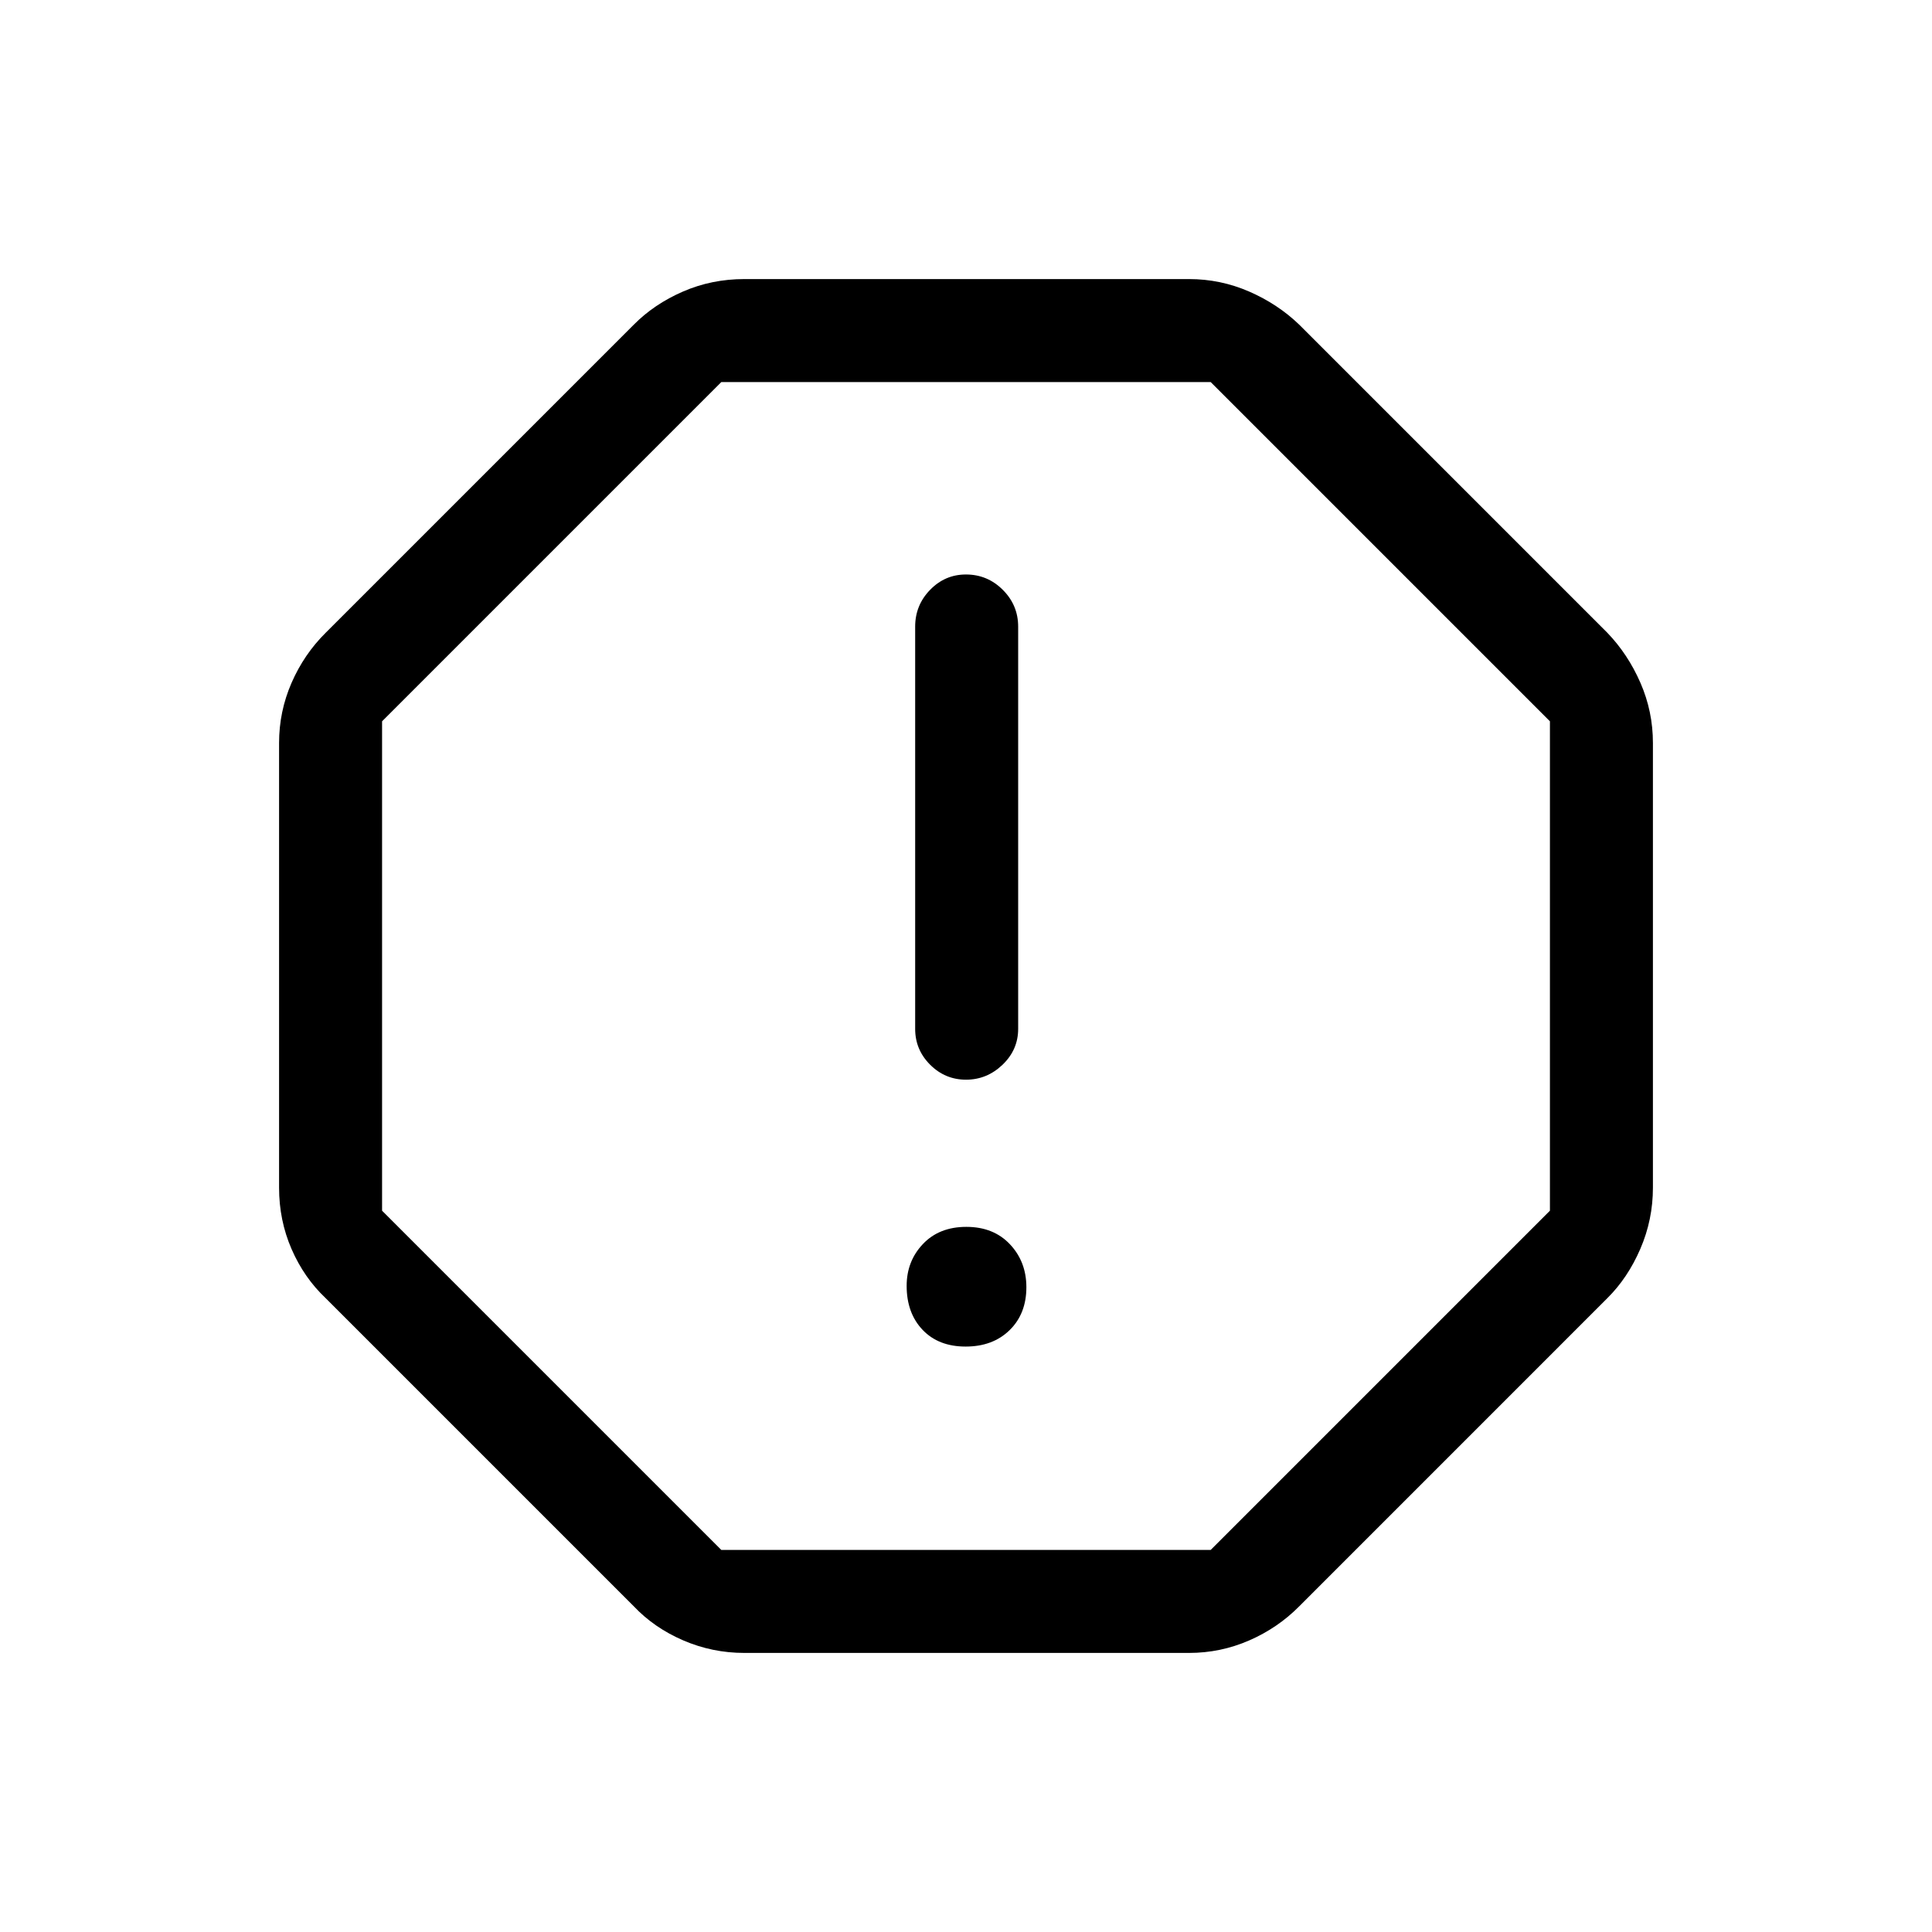 <svg xmlns="http://www.w3.org/2000/svg" height="40" viewBox="0 -960 960 960" width="40"><path d="M479.82-290.9q13.51 0 21.85-8.16 8.33-8.15 8.33-21.33 0-12.66-8.16-21.33-8.16-8.66-21.66-8.66-13.51 0-21.59 8.53t-8.08 20.78q0 13.51 7.9 21.84 7.91 8.33 21.41 8.33Zm.2-132.61q10.39 0 18.15-7.44 7.75-7.43 7.75-17.82v-199.85q0-10.67-7.63-18.29-7.63-7.63-18.32-7.63-10.4 0-17.81 7.63-7.42 7.62-7.42 18.29v199.85q0 10.39 7.44 17.82 7.44 7.44 17.84 7.44ZM369.85-138.67q-15.91 0-30.37-6.24-14.47-6.24-24.58-16.96L161.87-314.9q-10.78-10.16-16.99-24.44-6.21-14.27-6.21-30.51v-220.97q0-15.66 6.21-29.9 6.21-14.24 16.99-24.9L314.9-798.64q10.16-10.27 24.44-16.48 14.27-6.21 30.51-6.21h220.97q15.66 0 29.9 6.21 14.24 6.21 24.9 16.48l153.02 153.02q10.27 10.66 16.48 24.9 6.21 14.24 6.21 29.9v220.97q0 15.91-6.24 30.37-6.24 14.47-16.45 24.58L645.62-161.87q-10.66 10.78-24.9 16.99-14.24 6.21-29.9 6.21H369.85Zm-11.44-51.18h243.18l168.56-168.56v-243.18L601.59-770.15H358.41L189.85-601.59v243.18l168.56 168.56ZM480-480Z"/></svg>